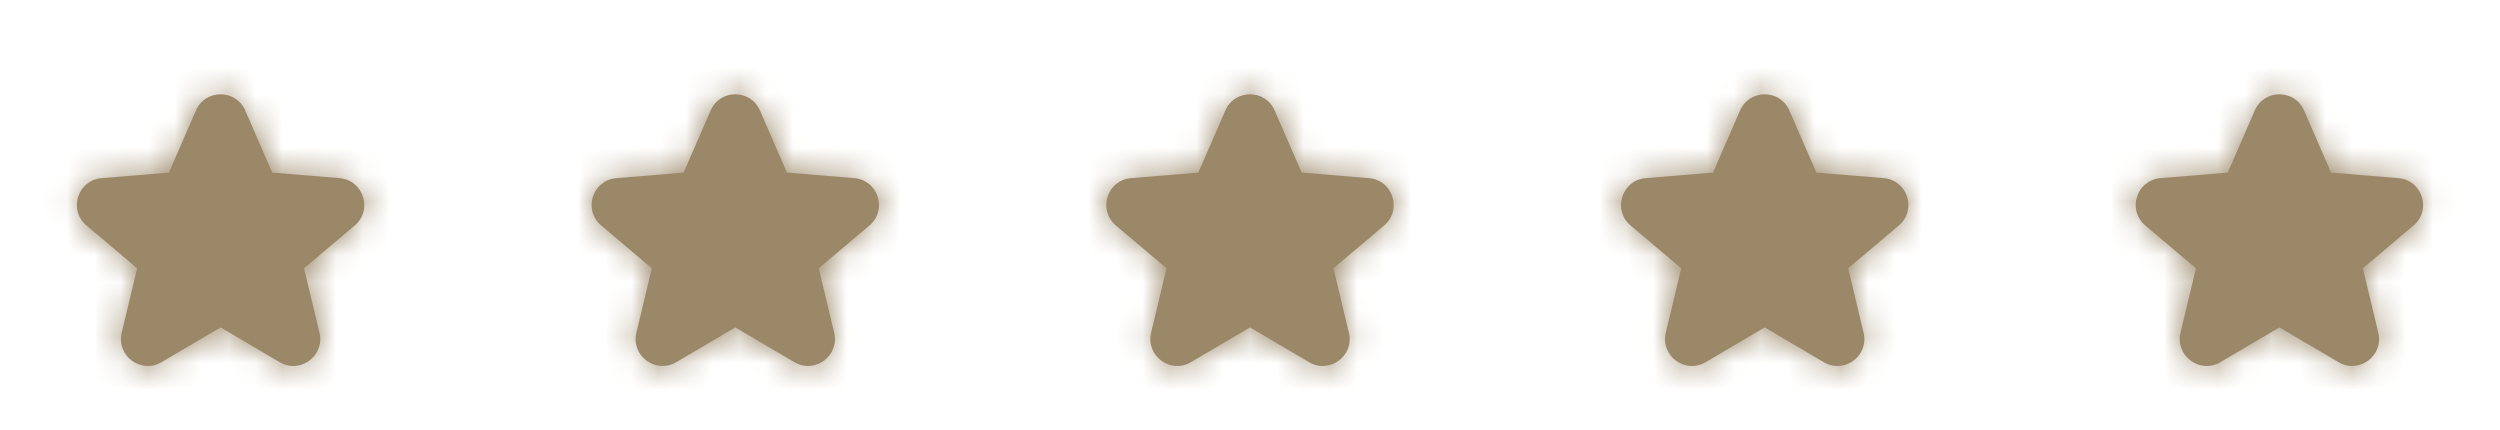 <svg width="93" height="16" viewBox="0 0 93 16" fill="none" xmlns="http://www.w3.org/2000/svg">
<path fill-rule="evenodd" clip-rule="evenodd" d="M84.794 12.18L86.993 13.474C87.753 13.921 88.678 13.237 88.473 12.379L87.899 9.98L89.784 8.388C90.465 7.812 90.11 6.701 89.221 6.627L86.716 6.42L85.711 4.11C85.363 3.308 84.226 3.308 83.877 4.11L82.873 6.42L80.367 6.627C79.478 6.701 79.123 7.812 79.804 8.388L81.689 9.98L81.115 12.379C80.91 13.237 81.835 13.921 82.595 13.474L84.794 12.18Z" fill="#9B8869"/>
<mask id="mask0" mask-type="alpha" maskUnits="userSpaceOnUse" x="79" y="3" width="12" height="11">
<path fill-rule="evenodd" clip-rule="evenodd" d="M84.794 12.18L86.993 13.474C87.753 13.921 88.678 13.237 88.473 12.379L87.899 9.98L89.784 8.388C90.465 7.812 90.11 6.701 89.221 6.627L86.716 6.42L85.711 4.11C85.363 3.308 84.226 3.308 83.877 4.11L82.873 6.42L80.367 6.627C79.478 6.701 79.123 7.812 79.804 8.388L81.689 9.98L81.115 12.379C80.91 13.237 81.835 13.921 82.595 13.474L84.794 12.18Z" fill="white"/>
</mask>
<g mask="url(#mask0)">
<rect x="76.588" width="16.412" height="16" fill="#9B8869"/>
</g>
<path fill-rule="evenodd" clip-rule="evenodd" d="M65.647 12.18L67.846 13.474C68.606 13.921 69.531 13.237 69.326 12.379L68.752 9.98L70.637 8.388C71.318 7.812 70.963 6.701 70.074 6.627L67.569 6.42L66.564 4.11C66.216 3.308 65.079 3.308 64.73 4.11L63.725 6.42L61.22 6.627C60.331 6.701 59.976 7.812 60.657 8.388L62.542 9.98L61.968 12.379C61.763 13.237 62.688 13.921 63.448 13.474L65.647 12.18Z" fill="#9B8869"/>
<mask id="mask1" mask-type="alpha" maskUnits="userSpaceOnUse" x="60" y="3" width="11" height="11">
<path fill-rule="evenodd" clip-rule="evenodd" d="M65.647 12.18L67.846 13.474C68.606 13.921 69.531 13.237 69.326 12.379L68.752 9.98L70.637 8.388C71.318 7.812 70.963 6.701 70.074 6.627L67.569 6.42L66.564 4.11C66.216 3.308 65.079 3.308 64.73 4.11L63.725 6.42L61.22 6.627C60.331 6.701 59.976 7.812 60.657 8.388L62.542 9.98L61.968 12.379C61.763 13.237 62.688 13.921 63.448 13.474L65.647 12.18Z" fill="white"/>
</mask>
<g mask="url(#mask1)">
<rect x="57.441" width="16.412" height="16" fill="#9B8869"/>
</g>
<path fill-rule="evenodd" clip-rule="evenodd" d="M46.5 12.18L48.699 13.474C49.459 13.921 50.384 13.237 50.179 12.379L49.605 9.98L51.49 8.388C52.171 7.812 51.816 6.701 50.927 6.627L48.422 6.42L47.417 4.11C47.069 3.308 45.931 3.308 45.583 4.11L44.578 6.42L42.073 6.627C41.184 6.701 40.829 7.812 41.51 8.388L43.395 9.98L42.821 12.379C42.616 13.237 43.541 13.921 44.301 13.474L46.5 12.18Z" fill="#9B8869"/>
<mask id="mask2" mask-type="alpha" maskUnits="userSpaceOnUse" x="41" y="3" width="11" height="11">
<path fill-rule="evenodd" clip-rule="evenodd" d="M46.5 12.18L48.699 13.474C49.459 13.921 50.384 13.237 50.179 12.379L49.605 9.98L51.49 8.388C52.171 7.812 51.816 6.701 50.927 6.627L48.422 6.42L47.417 4.11C47.069 3.308 45.931 3.308 45.583 4.11L44.578 6.42L42.073 6.627C41.184 6.701 40.829 7.812 41.51 8.388L43.395 9.98L42.821 12.379C42.616 13.237 43.541 13.921 44.301 13.474L46.5 12.18Z" fill="white"/>
</mask>
<g mask="url(#mask2)">
<rect x="38.294" width="16.412" height="16" fill="#9B8869"/>
</g>
<path fill-rule="evenodd" clip-rule="evenodd" d="M27.353 12.18L29.552 13.474C30.312 13.921 31.237 13.237 31.032 12.379L30.457 9.98L32.343 8.388C33.024 7.812 32.669 6.701 31.78 6.627L29.274 6.42L28.27 4.11C27.922 3.308 26.784 3.308 26.436 4.11L25.431 6.42L22.926 6.627C22.037 6.701 21.682 7.812 22.363 8.388L24.248 9.98L23.674 12.379C23.469 13.237 24.394 13.921 25.154 13.474L27.353 12.18Z" fill="#9B8869"/>
<mask id="mask3" mask-type="alpha" maskUnits="userSpaceOnUse" x="22" y="3" width="11" height="11">
<path fill-rule="evenodd" clip-rule="evenodd" d="M27.353 12.18L29.552 13.474C30.312 13.921 31.237 13.237 31.032 12.379L30.457 9.98L32.343 8.388C33.024 7.812 32.669 6.701 31.78 6.627L29.274 6.42L28.27 4.11C27.922 3.308 26.784 3.308 26.436 4.11L25.431 6.42L22.926 6.627C22.037 6.701 21.682 7.812 22.363 8.388L24.248 9.98L23.674 12.379C23.469 13.237 24.394 13.921 25.154 13.474L27.353 12.18Z" fill="white"/>
</mask>
<g mask="url(#mask3)">
<rect x="19.147" width="16.412" height="16" fill="#9B8869"/>
</g>
<path fill-rule="evenodd" clip-rule="evenodd" d="M8.206 12.18L10.405 13.474C11.165 13.921 12.09 13.237 11.885 12.379L11.31 9.98L13.196 8.388C13.877 7.812 13.521 6.701 12.633 6.627L10.127 6.42L9.123 4.11C8.774 3.308 7.637 3.308 7.289 4.11L6.284 6.42L3.779 6.627C2.89 6.701 2.535 7.812 3.216 8.388L5.101 9.98L4.527 12.379C4.322 13.237 5.247 13.921 6.007 13.474L8.206 12.18Z" fill="#9B8869"/>
<mask id="mask4" mask-type="alpha" maskUnits="userSpaceOnUse" x="2" y="3" width="12" height="11">
<path fill-rule="evenodd" clip-rule="evenodd" d="M8.206 12.18L10.405 13.474C11.165 13.921 12.09 13.237 11.885 12.379L11.31 9.98L13.196 8.388C13.877 7.812 13.521 6.701 12.633 6.627L10.127 6.42L9.123 4.11C8.774 3.308 7.637 3.308 7.289 4.11L6.284 6.42L3.779 6.627C2.89 6.701 2.535 7.812 3.216 8.388L5.101 9.98L4.527 12.379C4.322 13.237 5.247 13.921 6.007 13.474L8.206 12.18Z" fill="white"/>
</mask>
<g mask="url(#mask4)">
<rect width="16.412" height="16" fill="#9B8869"/>
</g>
</svg>
